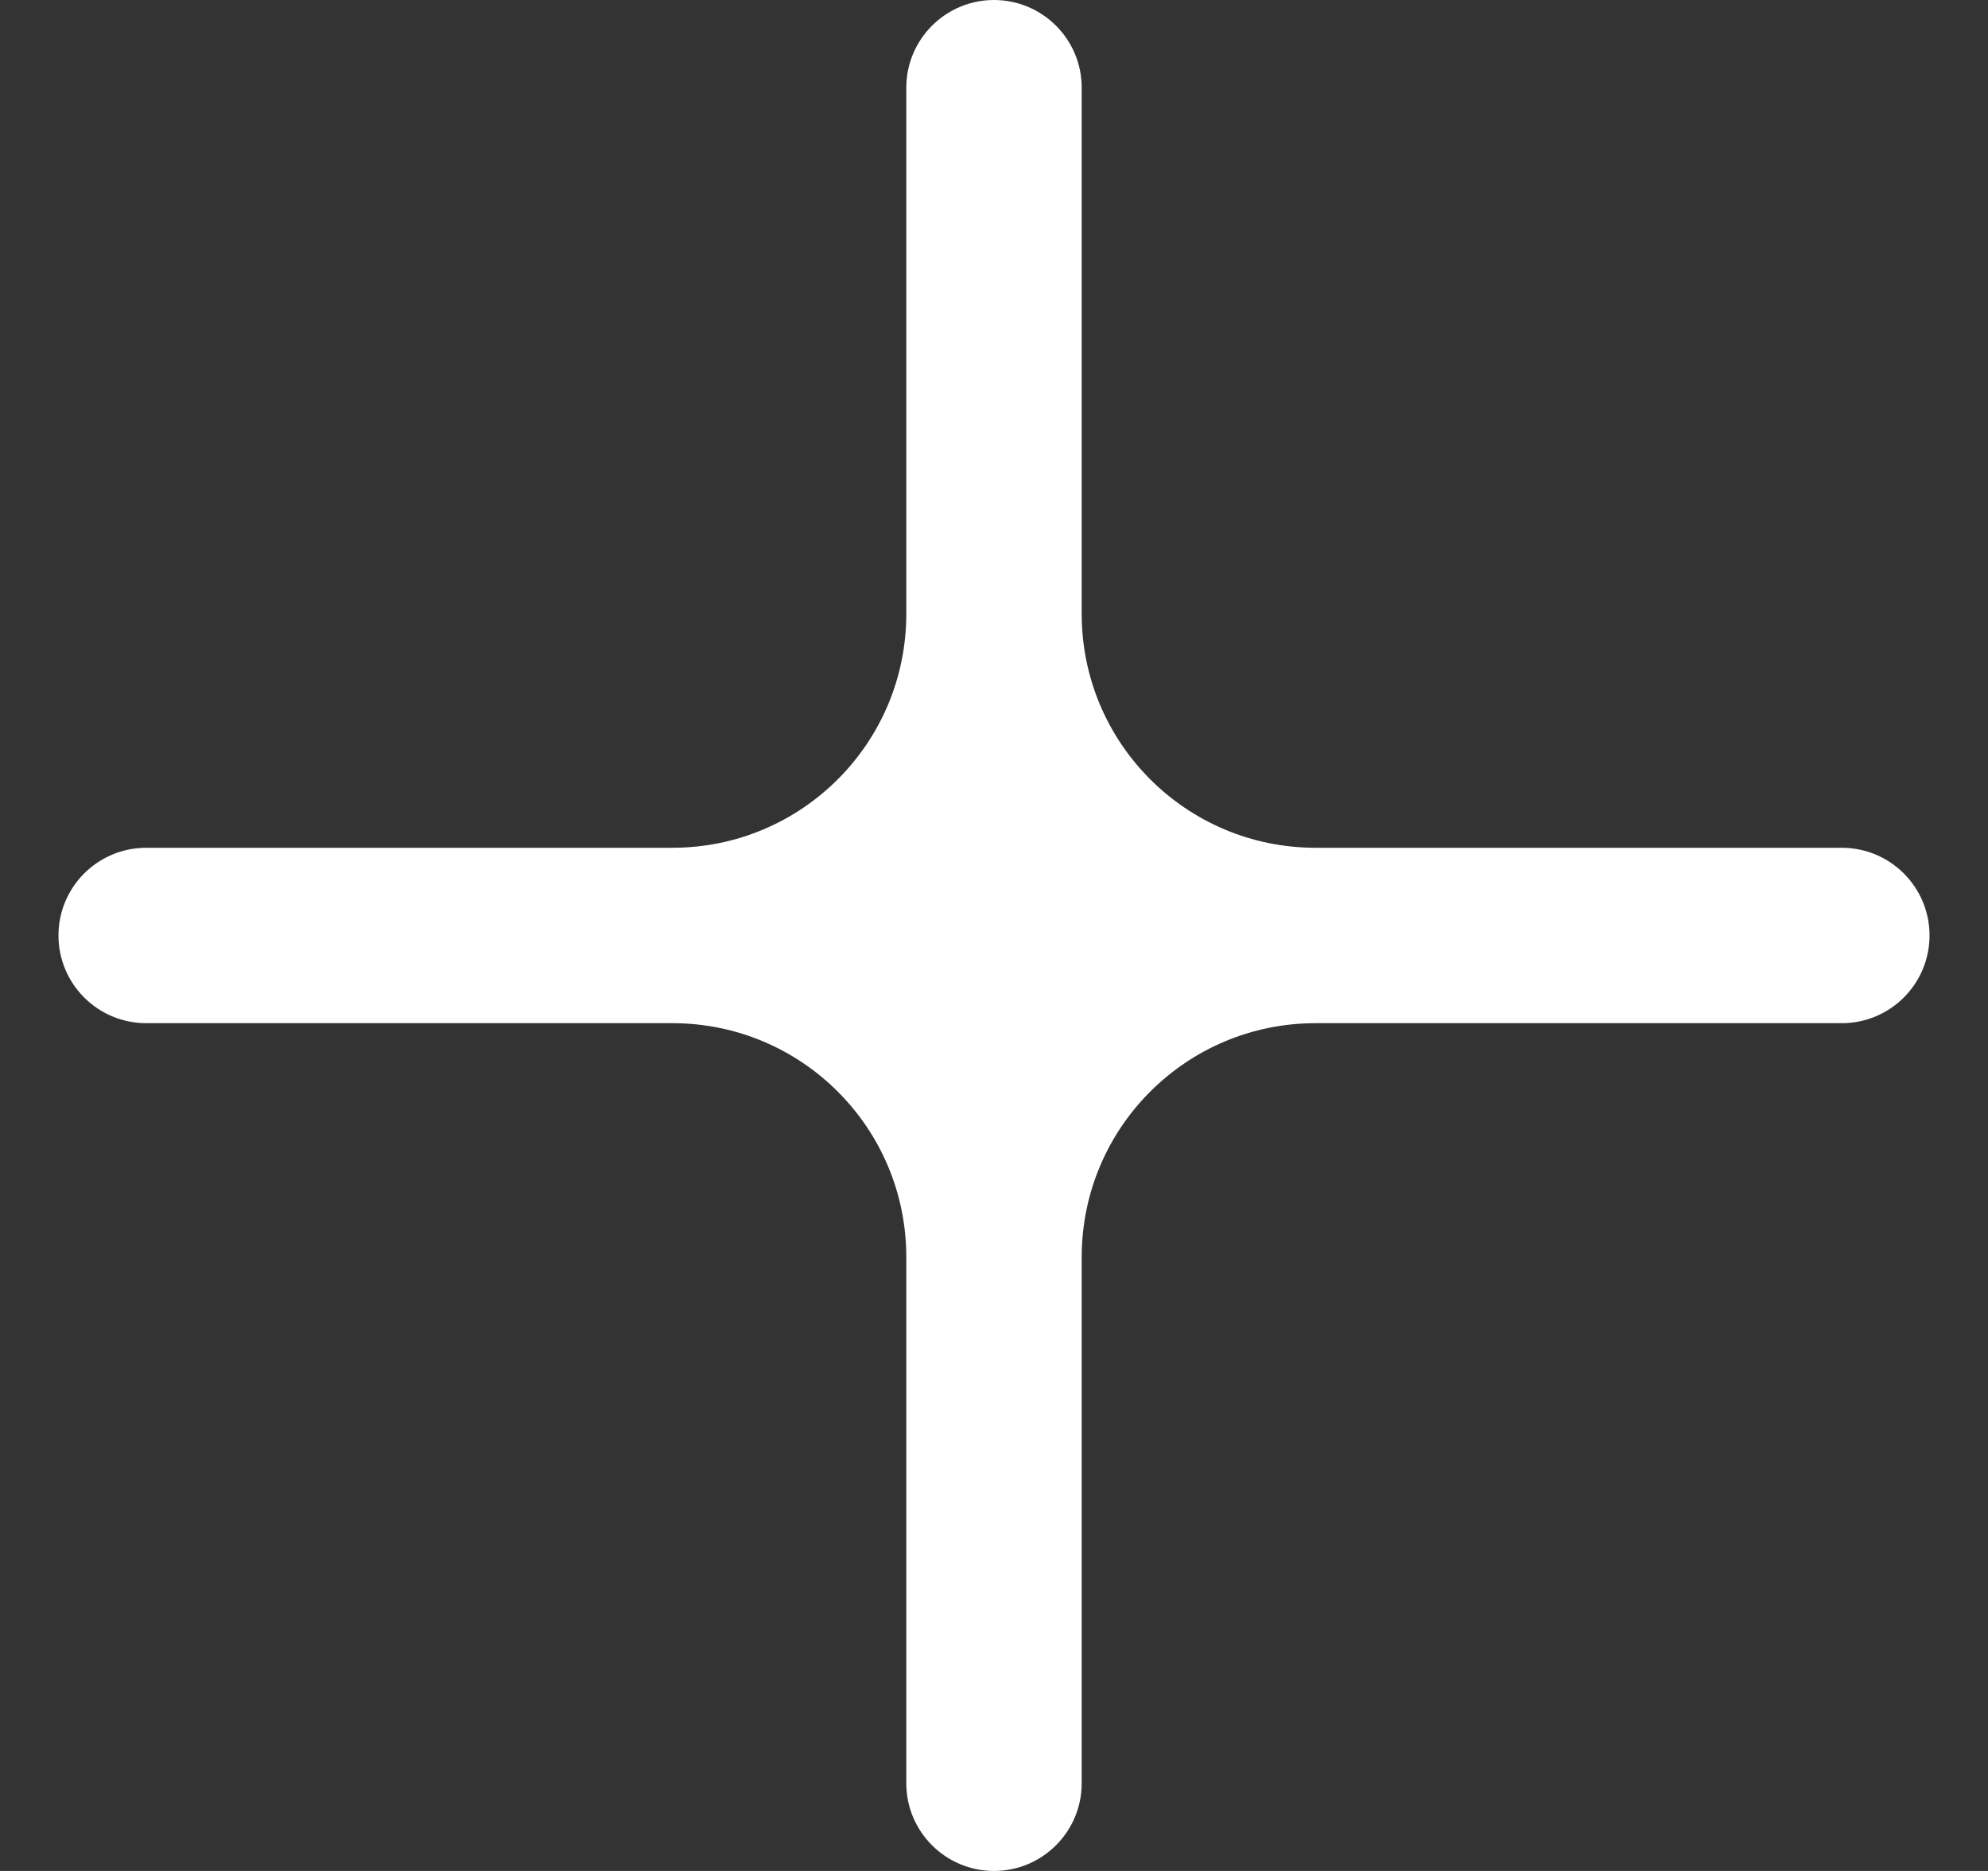 <svg width="17" height="16" viewBox="0 0 17 16" fill="none" xmlns="http://www.w3.org/2000/svg">
<rect x="0" y="0" width="17" height="16" fill="#333333" stroke="none"/>
<path fill-rule="evenodd" clip-rule="evenodd" d="M5.75 8.75C6.855 8.75 7.75 9.645 7.75 10.75V15.25C7.75 15.664 8.086 16 8.5 16C8.914 16 9.25 15.664 9.25 15.25V10.75C9.25 9.645 10.145 8.75 11.25 8.75H15.75C16.164 8.75 16.5 8.414 16.5 8C16.5 7.586 16.164 7.25 15.75 7.25H11.25C10.145 7.25 9.25 6.355 9.25 5.25V0.75C9.25 0.336 8.914 0 8.5 0C8.086 0 7.75 0.336 7.75 0.75V5.25C7.75 6.355 6.855 7.25 5.75 7.25H1.25C0.836 7.25 0.5 7.586 0.5 8C0.5 8.414 0.836 8.75 1.25 8.75H5.75Z" fill="white"/>
</svg>

